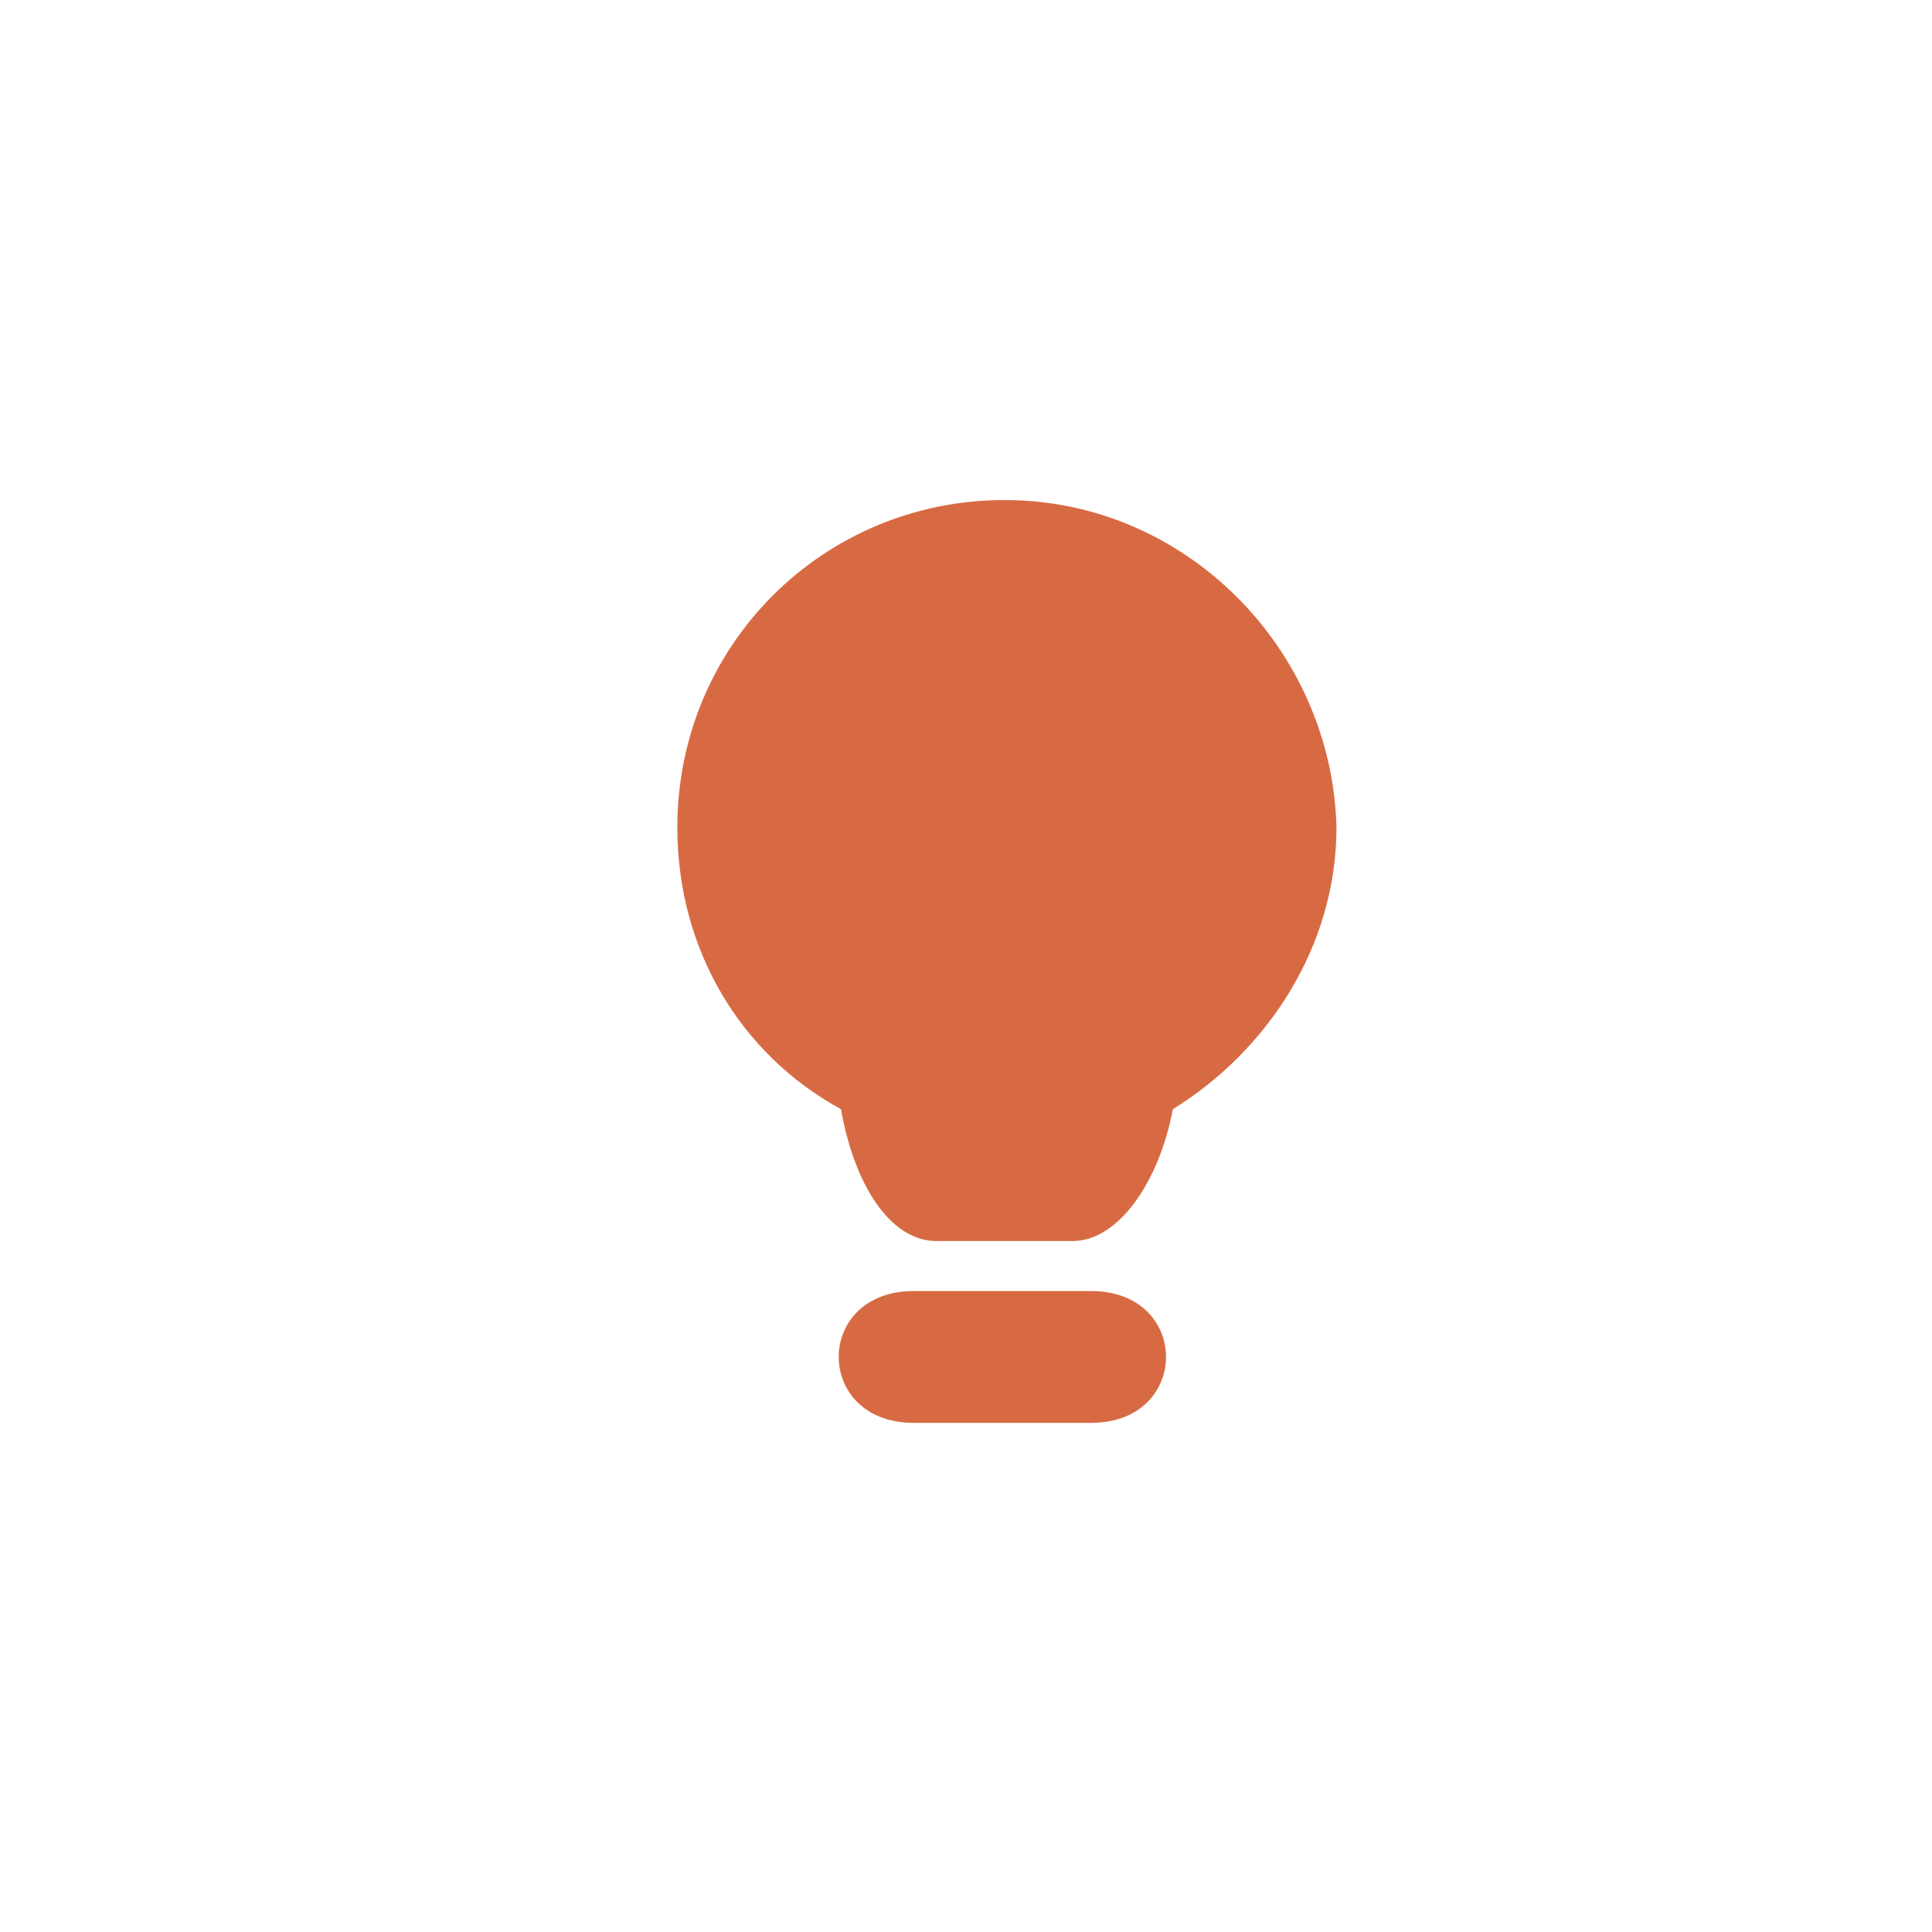 <?xml version="1.0" encoding="utf-8"?>
<!-- Generator: Adobe Illustrator 19.0.1, SVG Export Plug-In . SVG Version: 6.00 Build 0)  -->
<svg version="1.1" id="Слой_2" xmlns="http://www.w3.org/2000/svg" xmlns:xlink="http://www.w3.org/1999/xlink" x="0px" y="0px"
	 viewBox="0 0 42.5 42.5" style="enable-background:new 0 0 42.5 42.5;" xml:space="preserve">
<style type="text/css">
	.st0{fill:#D86A43;}
</style>
<g>
	<path class="st0" d="M24,28.4c-0.1,0-0.3,0-0.4,0c-1.2,0-2.3,0-3.5,0c-2.2,0-2.2,2.9,0,2.9c1.2,0,2.3,0,3.5,0c0.1,0,0.3,0,0.4,0
		C26.2,31.3,26.2,28.4,24,28.4z"/>
	<path class="st0" d="M22.1,11c-4,0-7.2,3.2-7.2,7.2c0,2.7,1.4,5,3.6,6.2c0.3,1.7,1.1,2.9,2.1,2.9c1,0,2,0,3,0c1,0,1.9-1.3,2.2-2.9
		c2.1-1.3,3.6-3.6,3.6-6.2C29.3,14.3,26.1,11,22.1,11z"/>
</g>
</svg>
